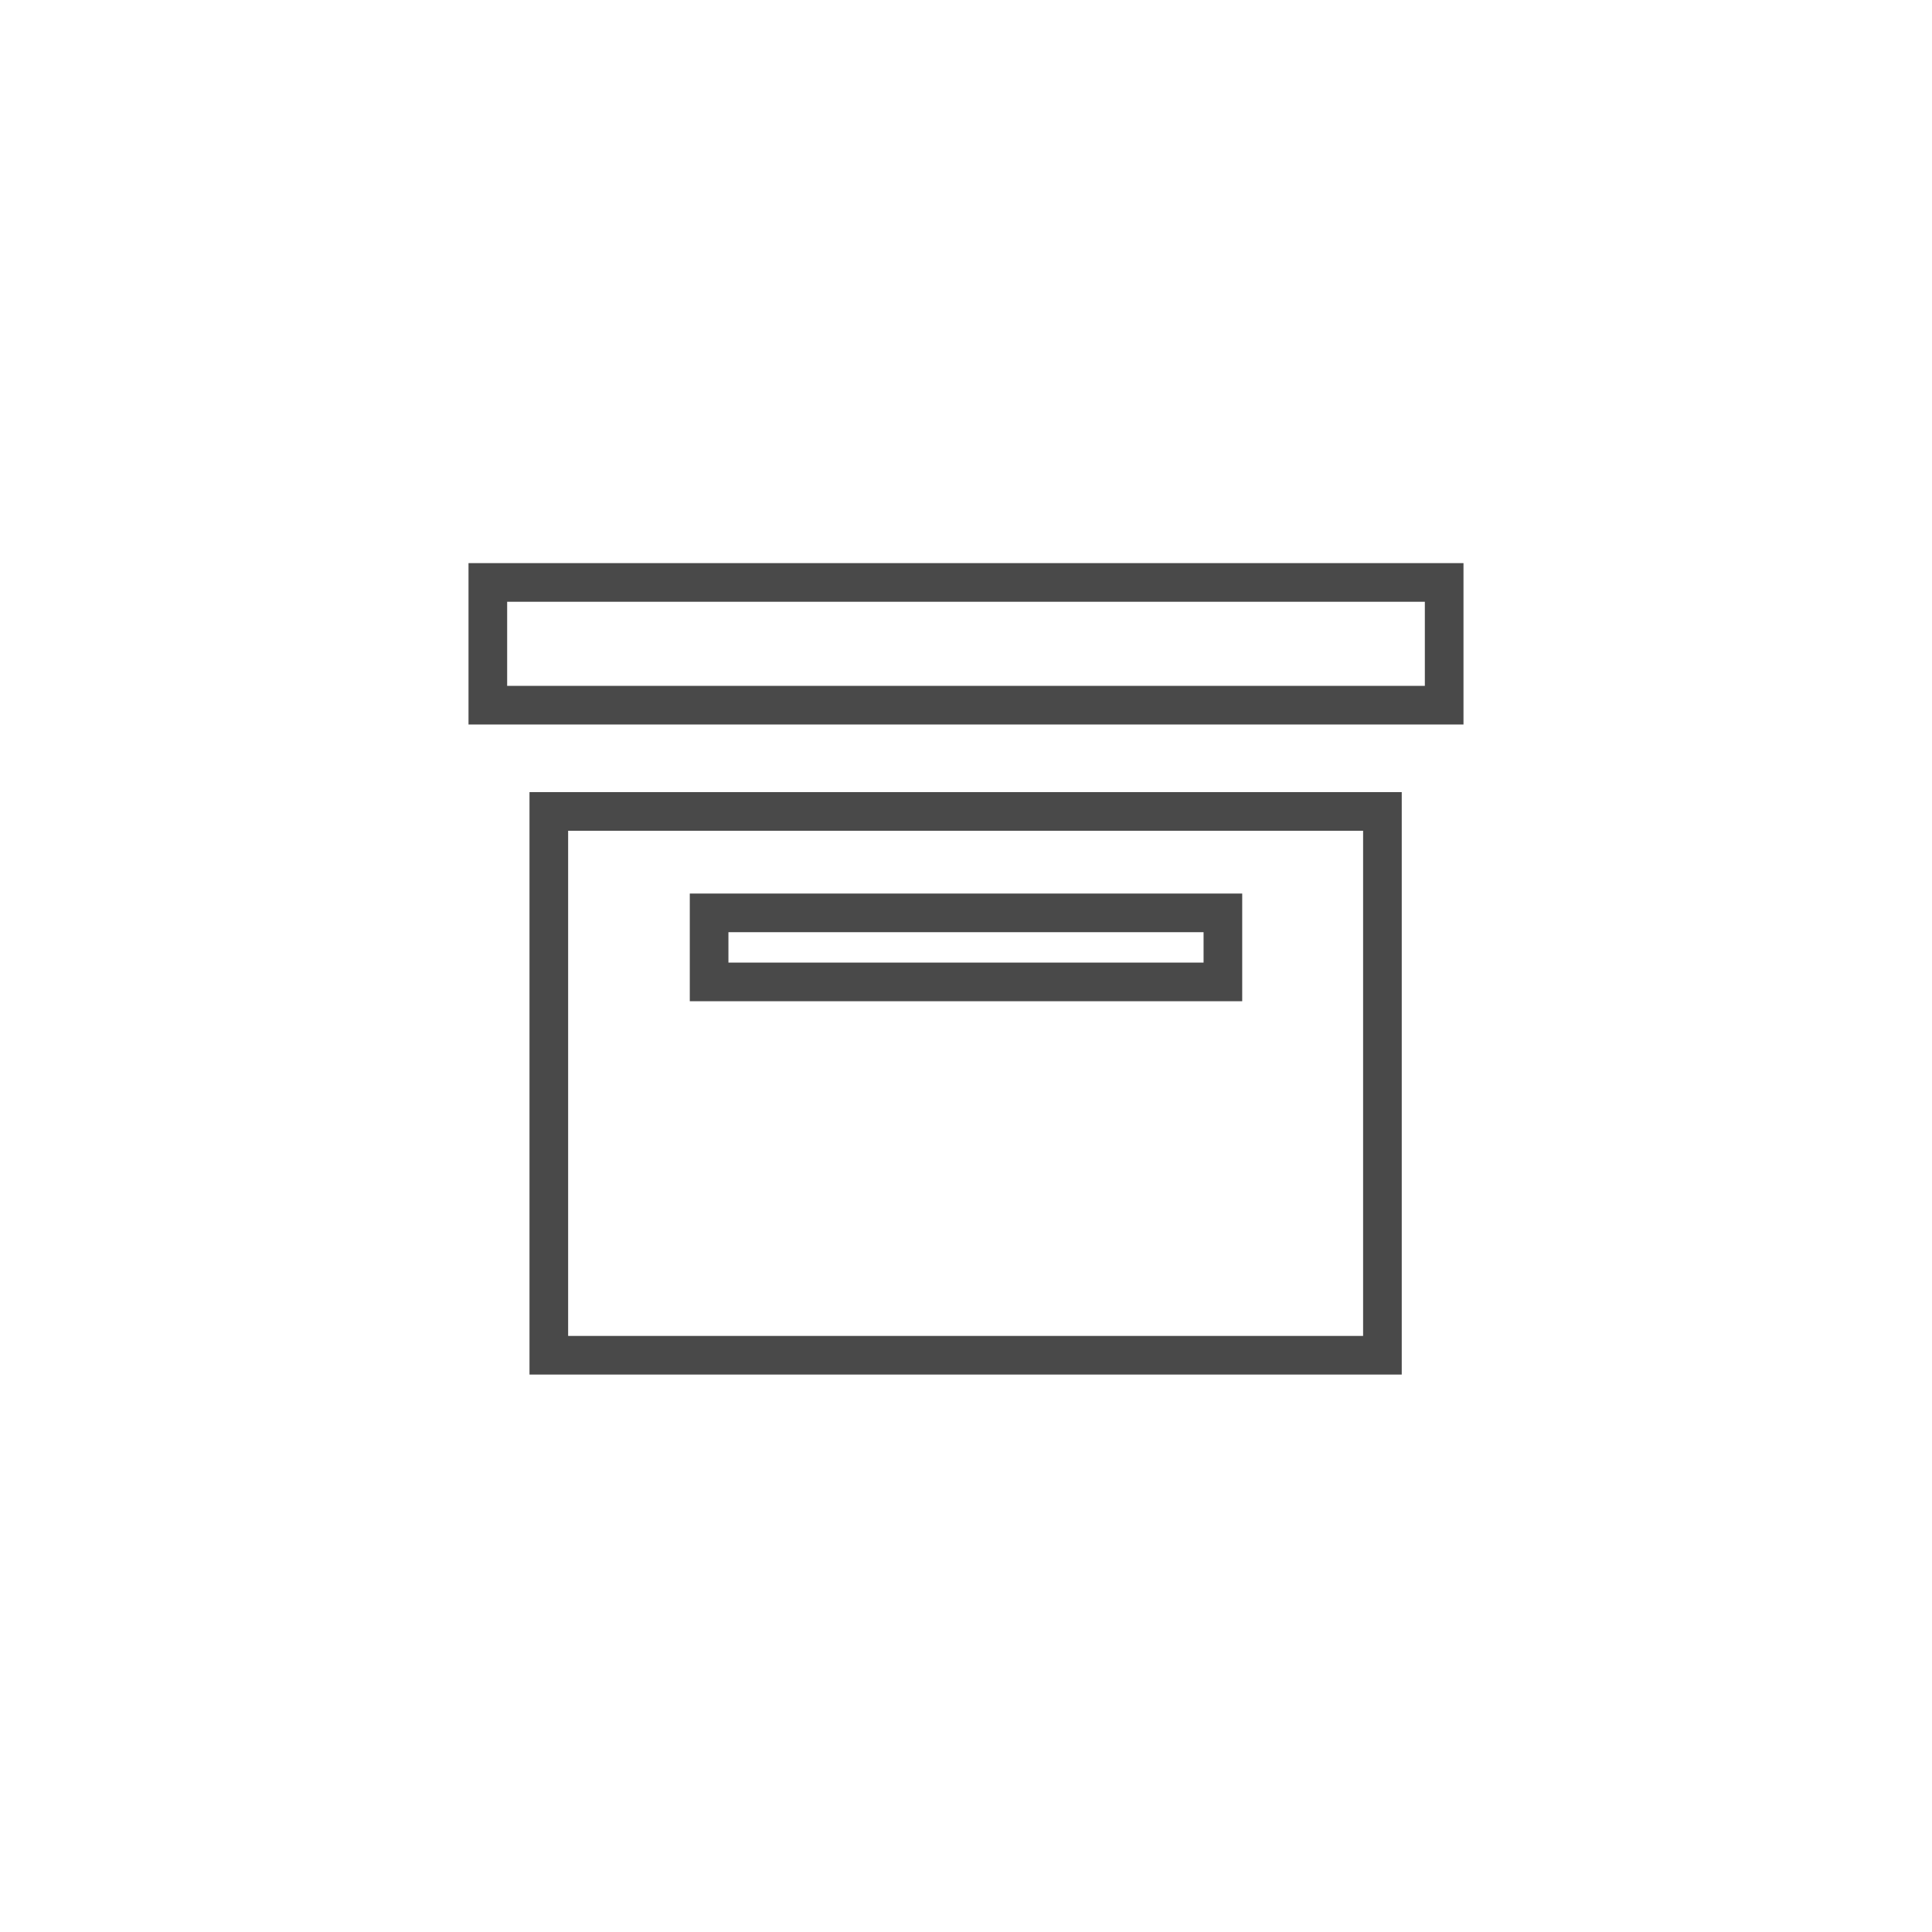 <?xml version="1.0" encoding="utf-8"?>
<!-- Generator: Adobe Illustrator 16.0.0, SVG Export Plug-In . SVG Version: 6.00 Build 0)  -->
<!DOCTYPE svg PUBLIC "-//W3C//DTD SVG 1.1//EN" "http://www.w3.org/Graphics/SVG/1.1/DTD/svg11.dtd">
<svg version="1.1" id="Layer_1" xmlns="http://www.w3.org/2000/svg" xmlns:xlink="http://www.w3.org/1999/xlink" x="0px" y="0px"
	 width="400px" height="400px" viewBox="0 0 400 400" enable-background="new 0 0 400 400" xml:space="preserve">
<rect x="113.626" y="168" fill="none" stroke="#494949" stroke-width="8" stroke-miterlimit="10" width="172.589" height="112.589"/>
<rect x="101" y="120.589" fill="none" stroke="#494949" stroke-width="8" stroke-miterlimit="10" width="198" height="25.411"/>
<rect x="146.813" y="189" fill="none" stroke="#494949" stroke-width="8" stroke-miterlimit="10" width="106.373" height="14.294"/>
</svg>
